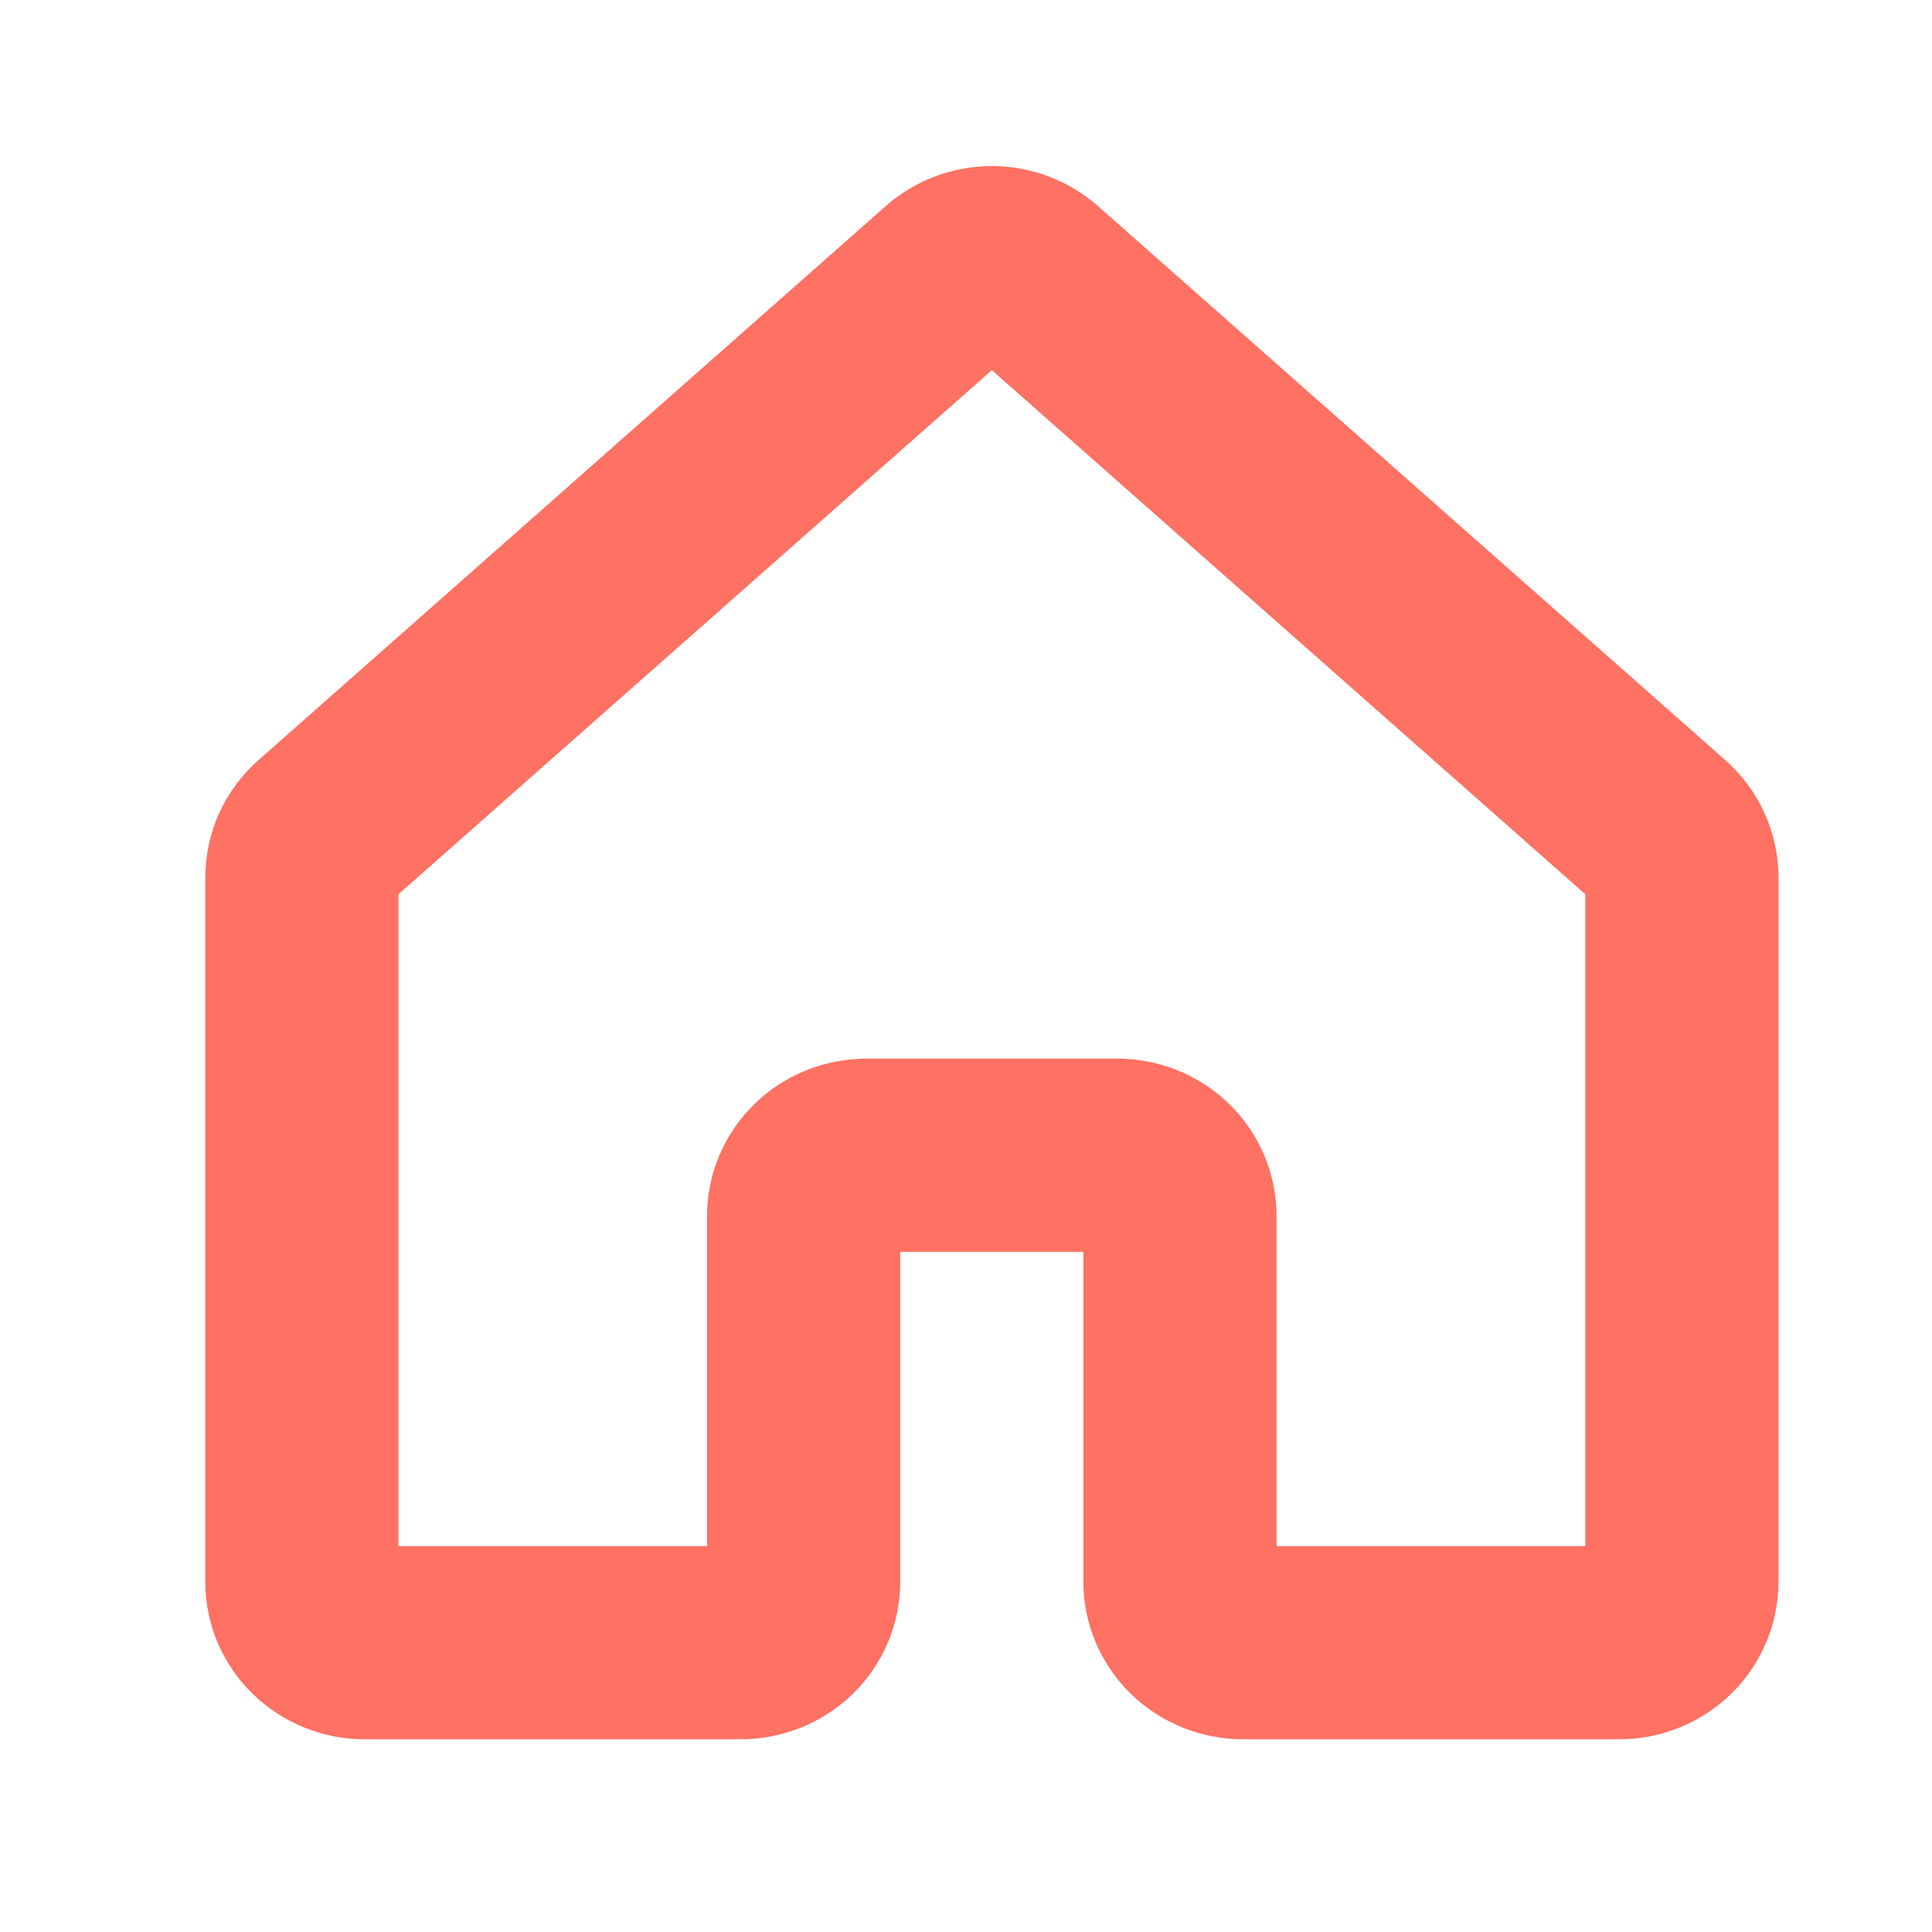 <svg width="20" height="20" viewBox="0 0 20 20" fill="none" xmlns="http://www.w3.org/2000/svg">
<path d="M12.215 16.374V12.589C12.215 12.422 12.147 12.261 12.025 12.143C11.903 12.025 11.738 11.959 11.566 11.959H8.969C8.796 11.959 8.631 12.025 8.51 12.143C8.388 12.261 8.319 12.422 8.319 12.589V16.374C8.319 16.541 8.251 16.701 8.129 16.82C8.007 16.938 7.842 17.004 7.67 17.005L3.774 17.005C3.689 17.005 3.605 16.989 3.526 16.957C3.447 16.925 3.376 16.879 3.315 16.82C3.255 16.762 3.207 16.692 3.174 16.616C3.142 16.539 3.125 16.457 3.125 16.374V9.084C3.125 8.997 3.144 8.91 3.18 8.829C3.217 8.749 3.271 8.677 3.338 8.618L9.831 2.883C9.95 2.778 10.106 2.719 10.267 2.719C10.429 2.719 10.585 2.778 10.704 2.883L17.198 8.618C17.265 8.677 17.319 8.749 17.355 8.829C17.392 8.91 17.411 8.997 17.411 9.085V16.374C17.411 16.457 17.394 16.539 17.361 16.616C17.329 16.692 17.281 16.762 17.221 16.82C17.16 16.879 17.089 16.925 17.01 16.957C16.931 16.989 16.847 17.005 16.761 17.005L12.865 17.005C12.693 17.004 12.527 16.938 12.406 16.82C12.284 16.701 12.215 16.541 12.215 16.374V16.374Z" stroke="#FF7162" stroke-width="2" stroke-linecap="round" stroke-linejoin="round"/>
</svg>
